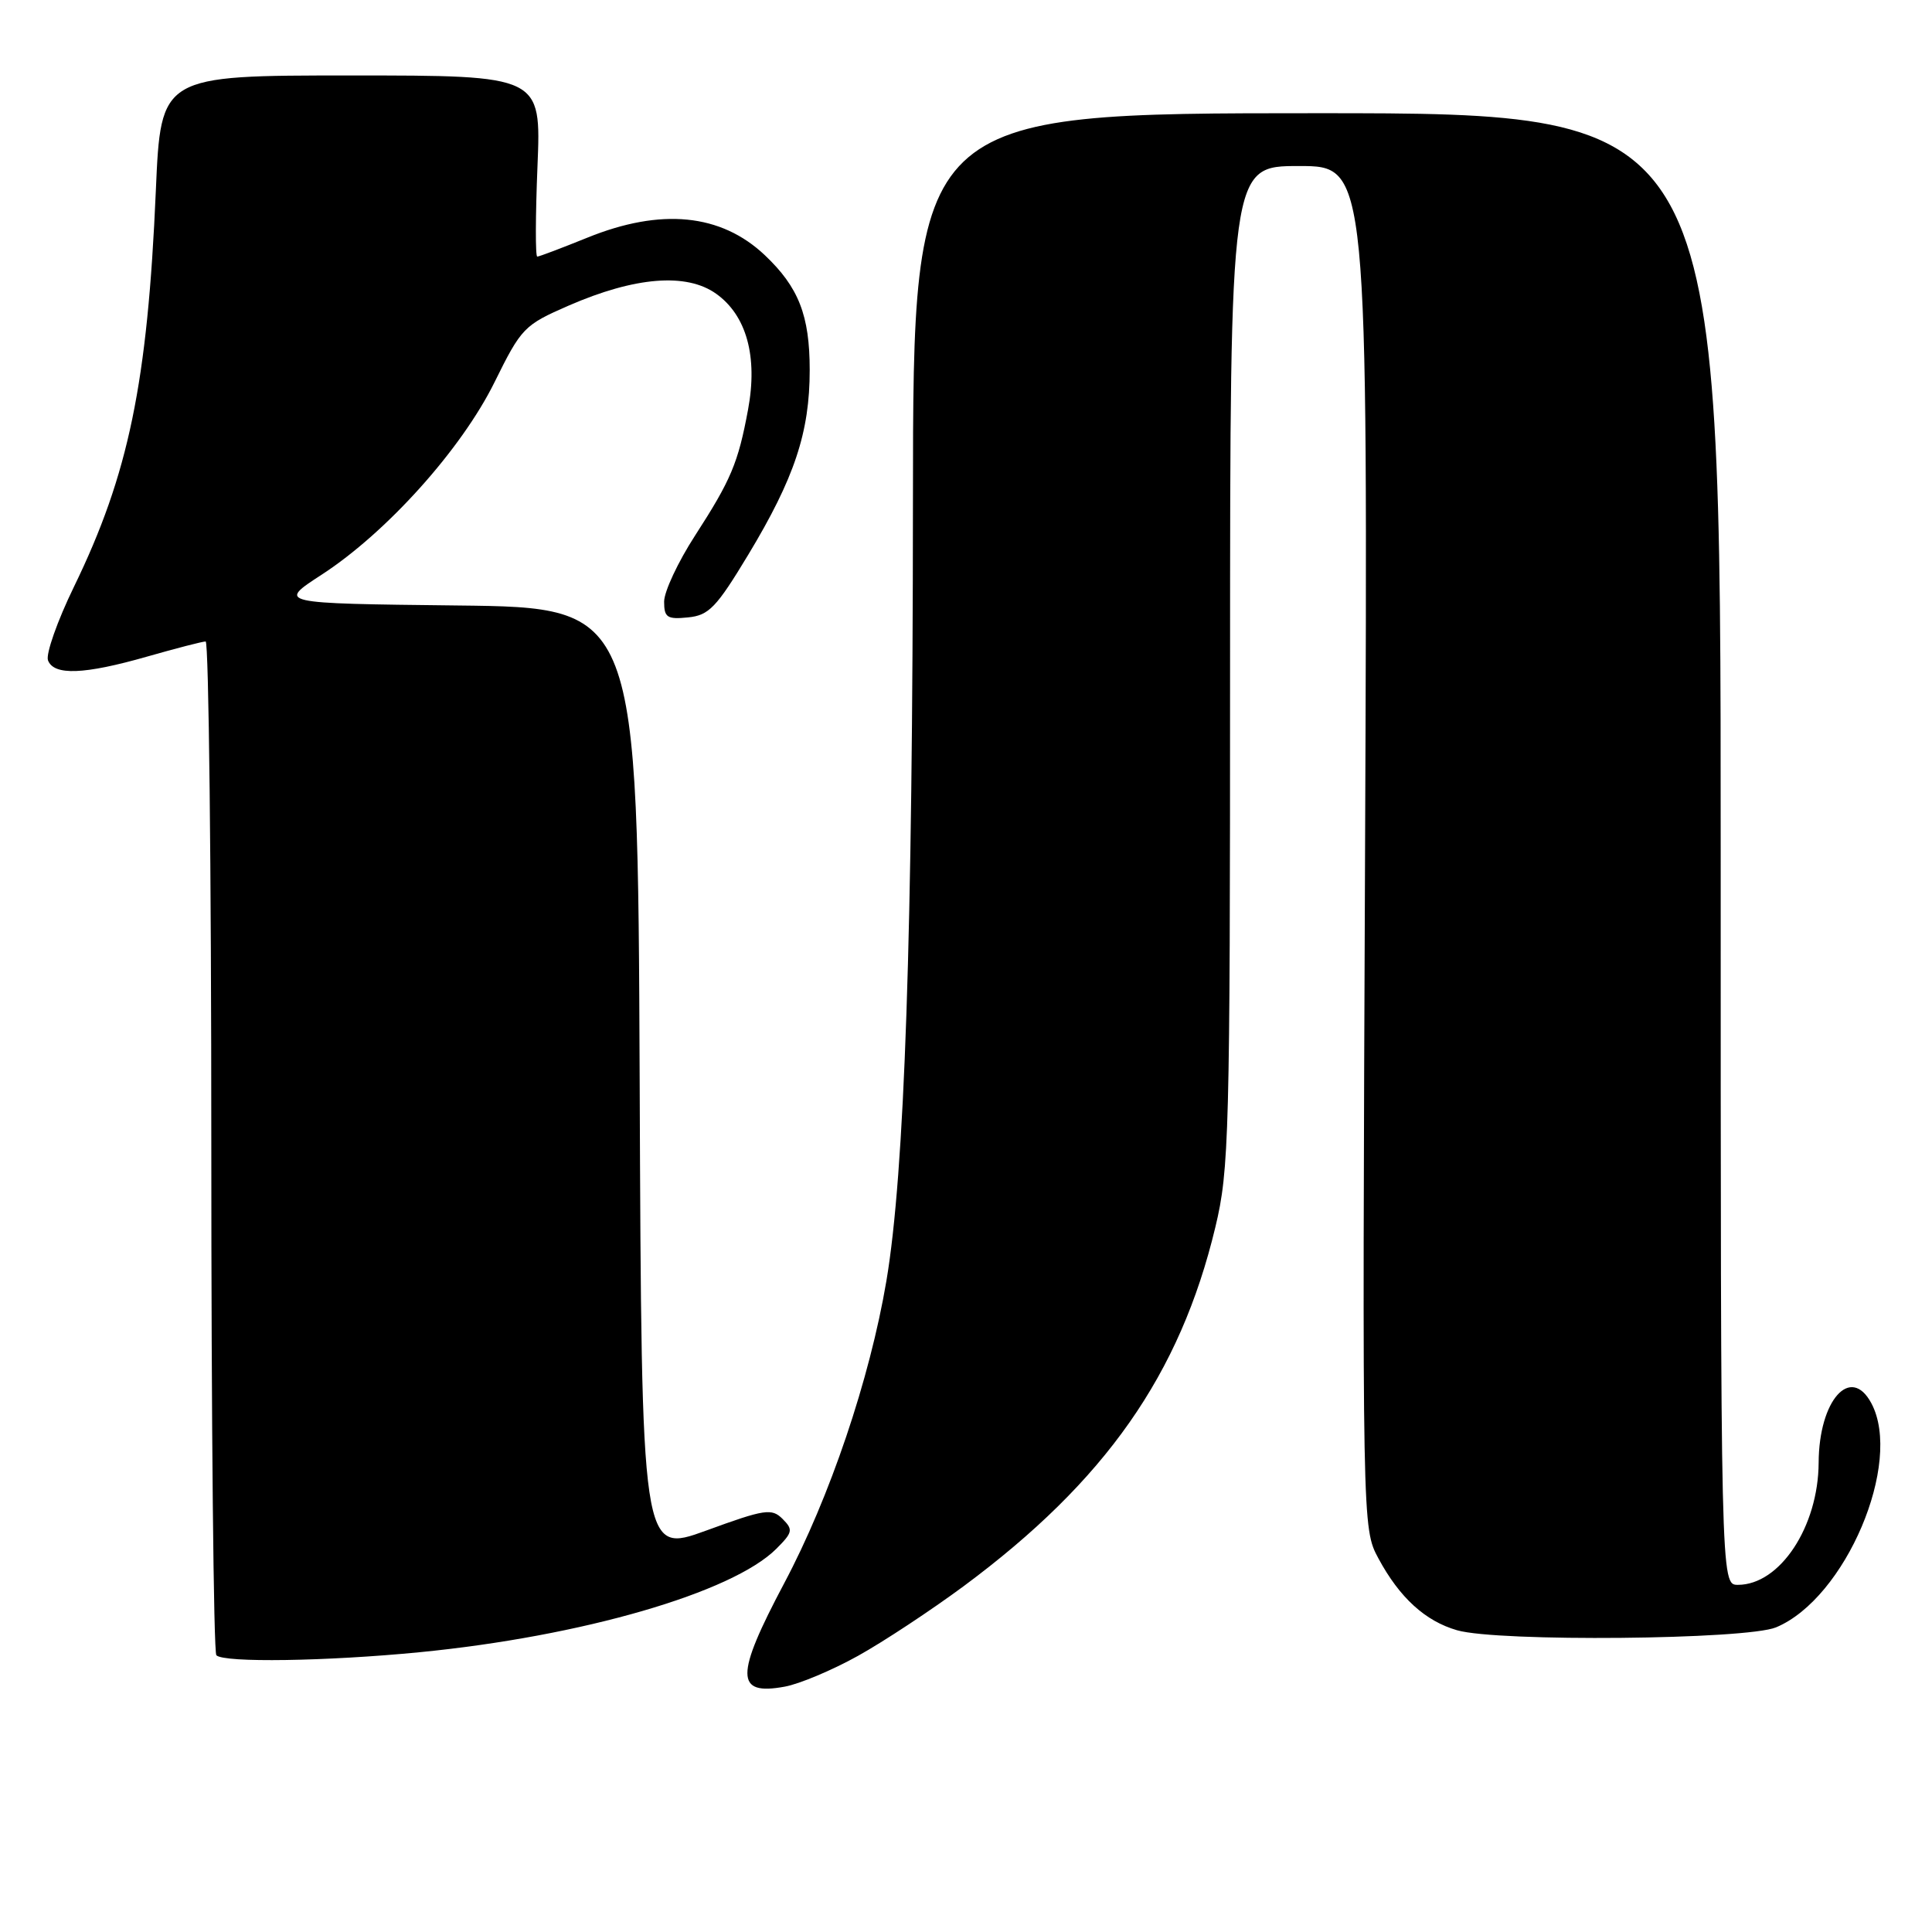<?xml version="1.0" encoding="UTF-8" standalone="no"?>
<!DOCTYPE svg PUBLIC "-//W3C//DTD SVG 1.1//EN" "http://www.w3.org/Graphics/SVG/1.1/DTD/svg11.dtd" >
<svg xmlns="http://www.w3.org/2000/svg" xmlns:xlink="http://www.w3.org/1999/xlink" version="1.1" viewBox="0 0 256 256">
 <g >
 <path fill="currentColor"
d=" M 113.67 219.42 C 117.06 217.54 123.37 213.37 127.70 210.17 C 146.47 196.25 156.36 182.14 161.04 162.61 C 162.87 155.00 162.99 150.42 162.99 88.25 C 163.00 22.00 163.00 22.00 172.13 22.00 C 181.25 22.00 181.25 22.00 180.88 112.25 C 180.50 202.50 180.50 202.50 182.65 206.50 C 185.45 211.70 188.86 214.81 193.08 216.02 C 198.49 217.58 231.42 217.27 235.34 215.63 C 244.54 211.79 252.18 193.81 247.96 185.93 C 245.22 180.81 241.02 185.54 240.98 193.80 C 240.94 202.30 235.85 210.00 230.28 210.00 C 228.00 210.00 228.00 210.00 228.00 112.50 C 228.00 15.00 228.00 15.00 174.50 15.00 C 121.00 15.00 121.00 15.00 120.97 66.25 C 120.94 124.03 119.87 155.42 117.45 169.74 C 115.25 182.75 109.95 198.42 103.92 209.77 C 97.39 222.08 97.40 224.70 103.98 223.49 C 105.92 223.14 110.27 221.31 113.67 219.42 Z  M 55.58 218.93 C 77.08 216.83 97.05 211.04 102.87 205.22 C 105.04 203.05 105.12 202.69 103.69 201.26 C 102.26 199.83 101.34 199.97 93.57 202.81 C 85.01 205.92 85.01 205.92 84.76 143.21 C 84.50 80.50 84.50 80.50 60.62 80.23 C 36.75 79.96 36.75 79.96 42.62 76.15 C 51.24 70.55 61.13 59.54 65.52 50.66 C 69.09 43.43 69.44 43.07 75.36 40.49 C 84.14 36.67 90.96 36.12 94.89 38.92 C 98.92 41.79 100.43 47.25 99.12 54.28 C 97.81 61.35 96.86 63.60 92.09 70.98 C 89.84 74.46 88.00 78.39 88.00 79.72 C 88.00 81.82 88.40 82.09 91.16 81.81 C 93.93 81.54 94.92 80.51 99.15 73.50 C 105.27 63.35 107.29 57.29 107.29 49.03 C 107.29 41.80 105.83 38.06 101.34 33.81 C 95.52 28.31 87.58 27.53 77.81 31.50 C 74.42 32.87 71.45 34.00 71.19 34.00 C 70.93 34.00 70.95 28.60 71.22 22.00 C 71.71 10.00 71.71 10.00 46.51 10.00 C 21.31 10.00 21.31 10.00 20.65 25.25 C 19.55 50.75 17.05 62.84 9.80 77.75 C 7.59 82.29 6.05 86.68 6.36 87.50 C 7.14 89.54 11.15 89.39 19.50 87.00 C 23.35 85.90 26.83 85.00 27.25 85.00 C 27.66 85.00 28.00 115.07 28.00 151.83 C 28.00 188.59 28.30 218.97 28.67 219.33 C 29.67 220.34 43.27 220.13 55.58 218.93 Z "/>
</g>
</svg>
